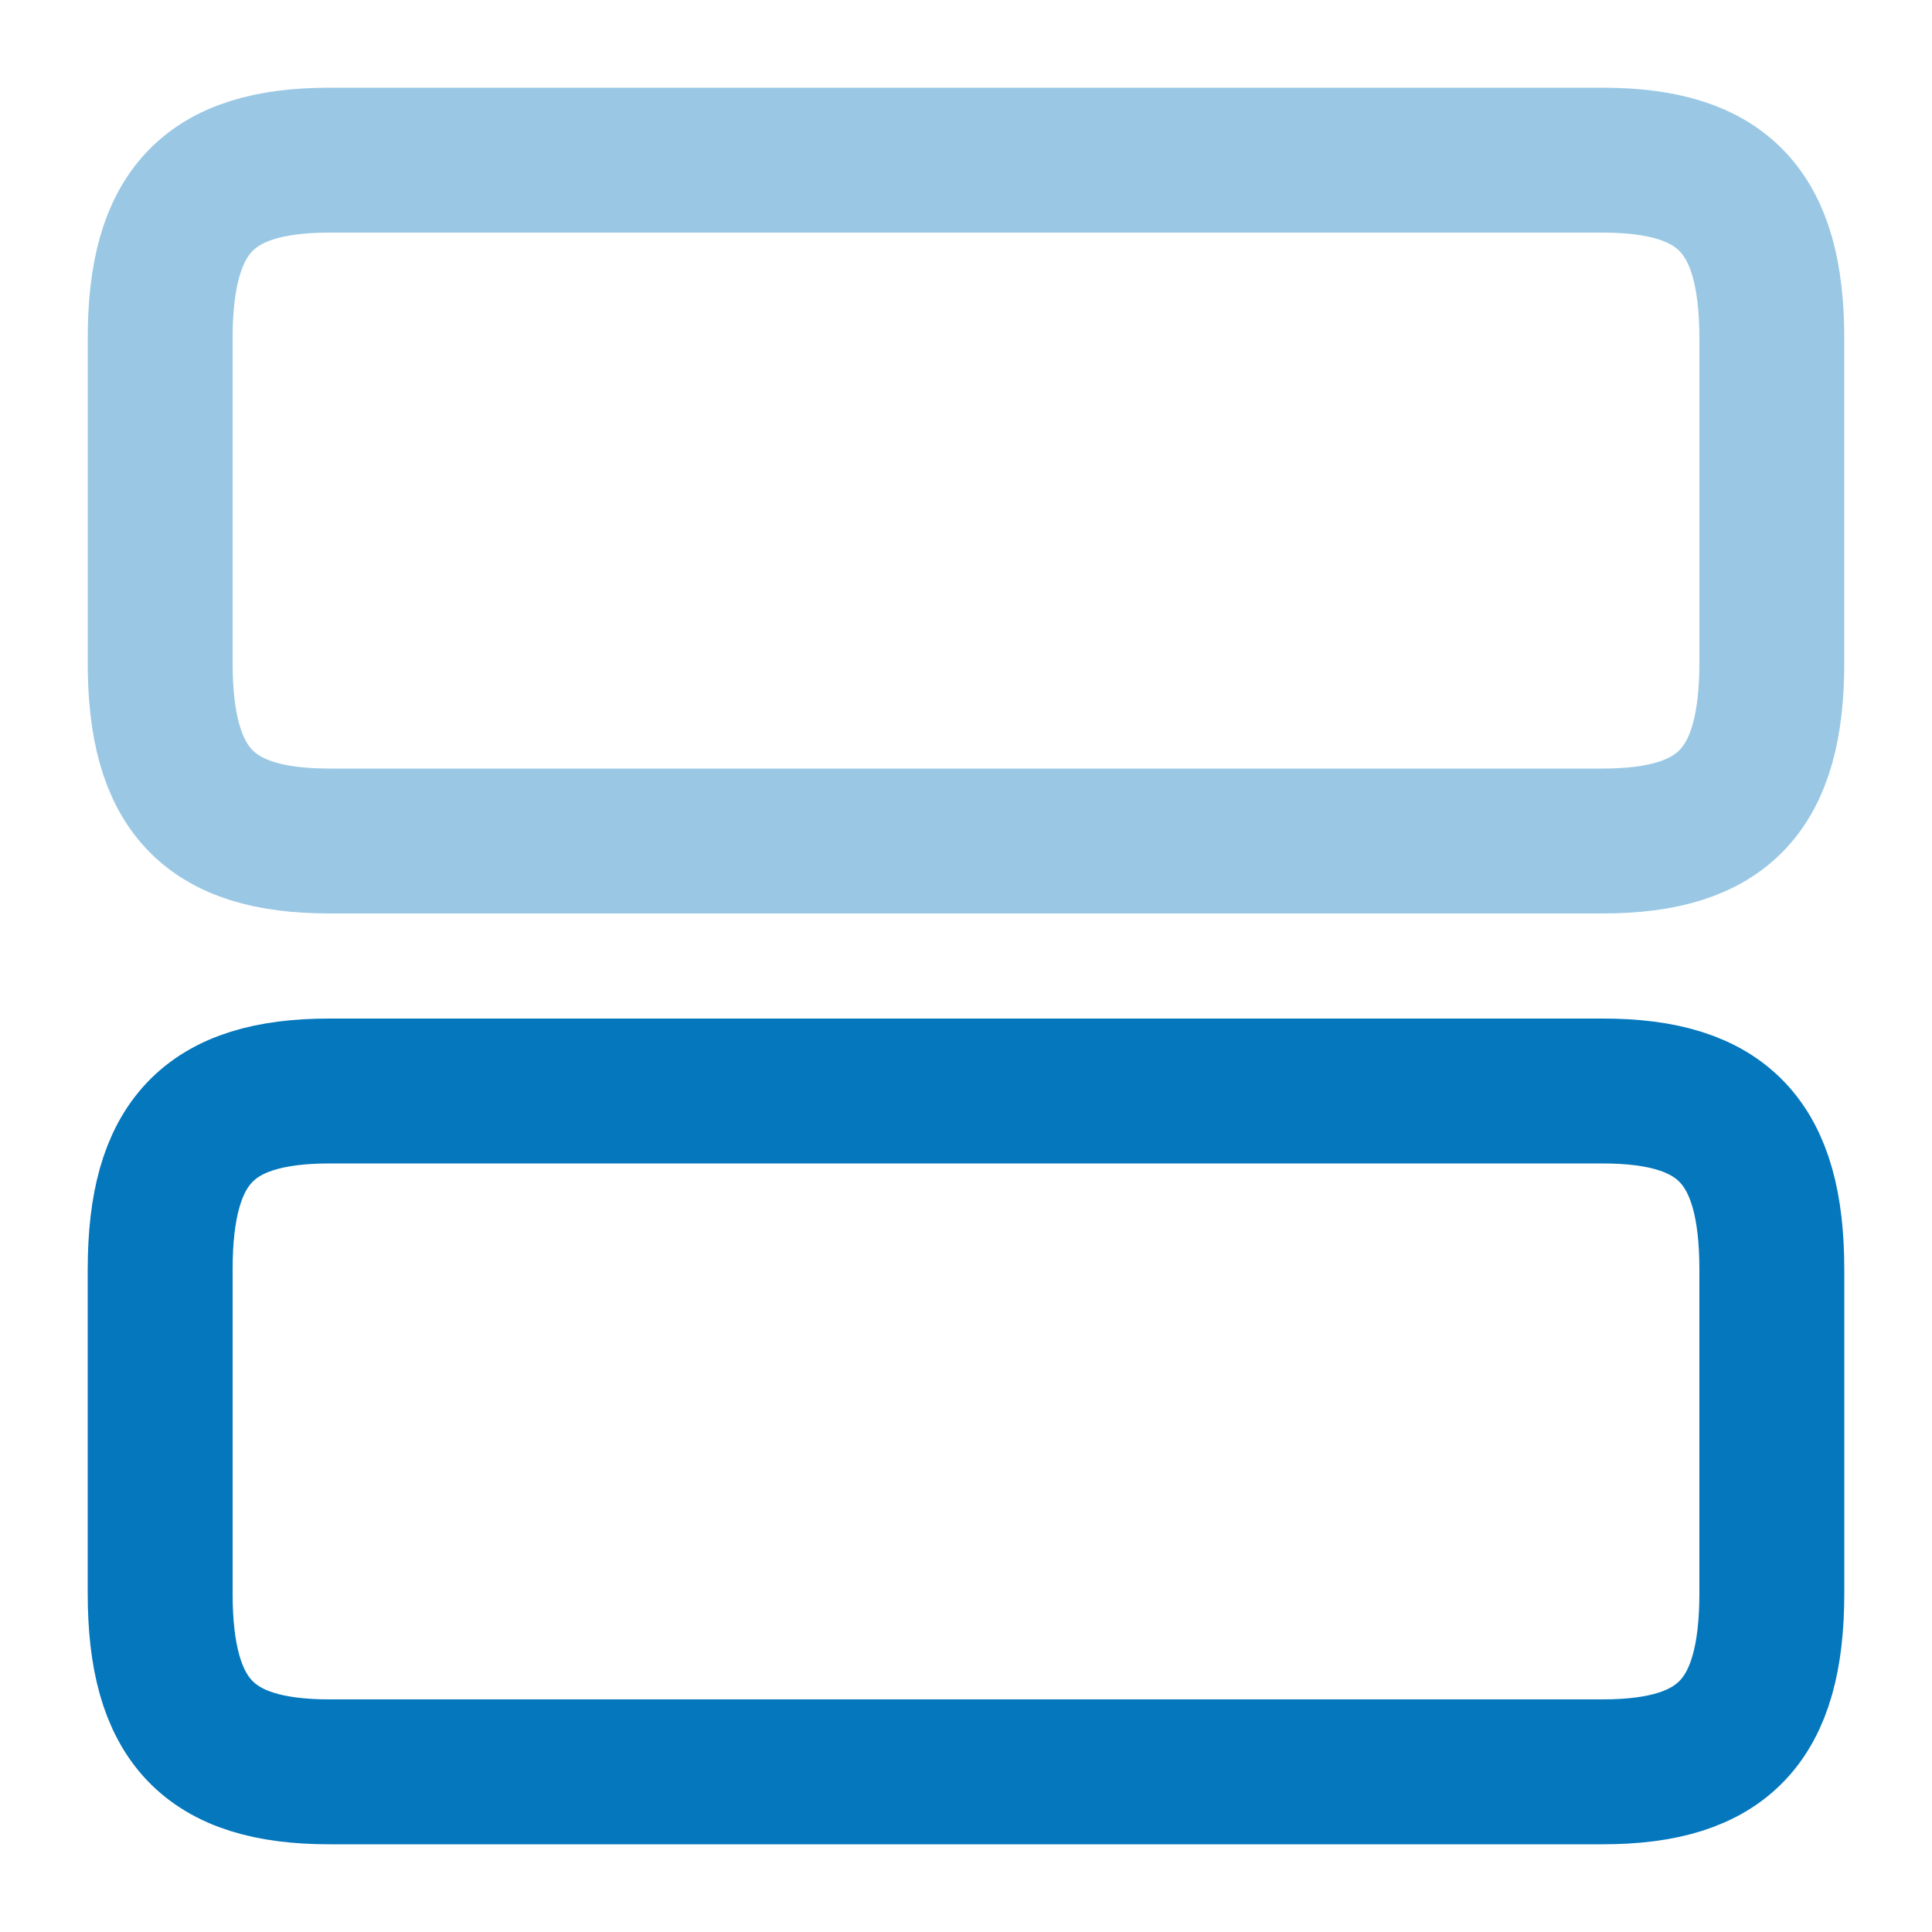 <svg id="row-vertical" xmlns="http://www.w3.org/2000/svg" width="20" height="20" viewBox="0 0 20 20">
  <path id="Vector" d="M14.932,0H1.752C.5,0,0,.531,0,1.849V5.2C0,6.517.5,7.048,1.752,7.048h13.18c1.251,0,1.752-.531,1.752-1.849V1.849C16.684.531,16.183,0,14.932,0Z" transform="translate(1.658 11.294)" fill="none" stroke="#0477bd" stroke-linecap="round" stroke-linejoin="round" stroke-width="1.5"/>
  <path id="Vector-2" data-name="Vector" d="M14.932,0H1.752C.5,0,0,.531,0,1.849V5.2C0,6.517.5,7.048,1.752,7.048h13.18c1.251,0,1.752-.531,1.752-1.849V1.849C16.684.531,16.183,0,14.932,0Z" transform="translate(1.658 1.658)" fill="none" stroke="#0477bd" stroke-linecap="round" stroke-linejoin="round" stroke-width="1.5" opacity="0.4"/>
  <path id="Vector-3" data-name="Vector" d="M0,0H20V20H0Z" fill="none" opacity="0"/>
</svg>
